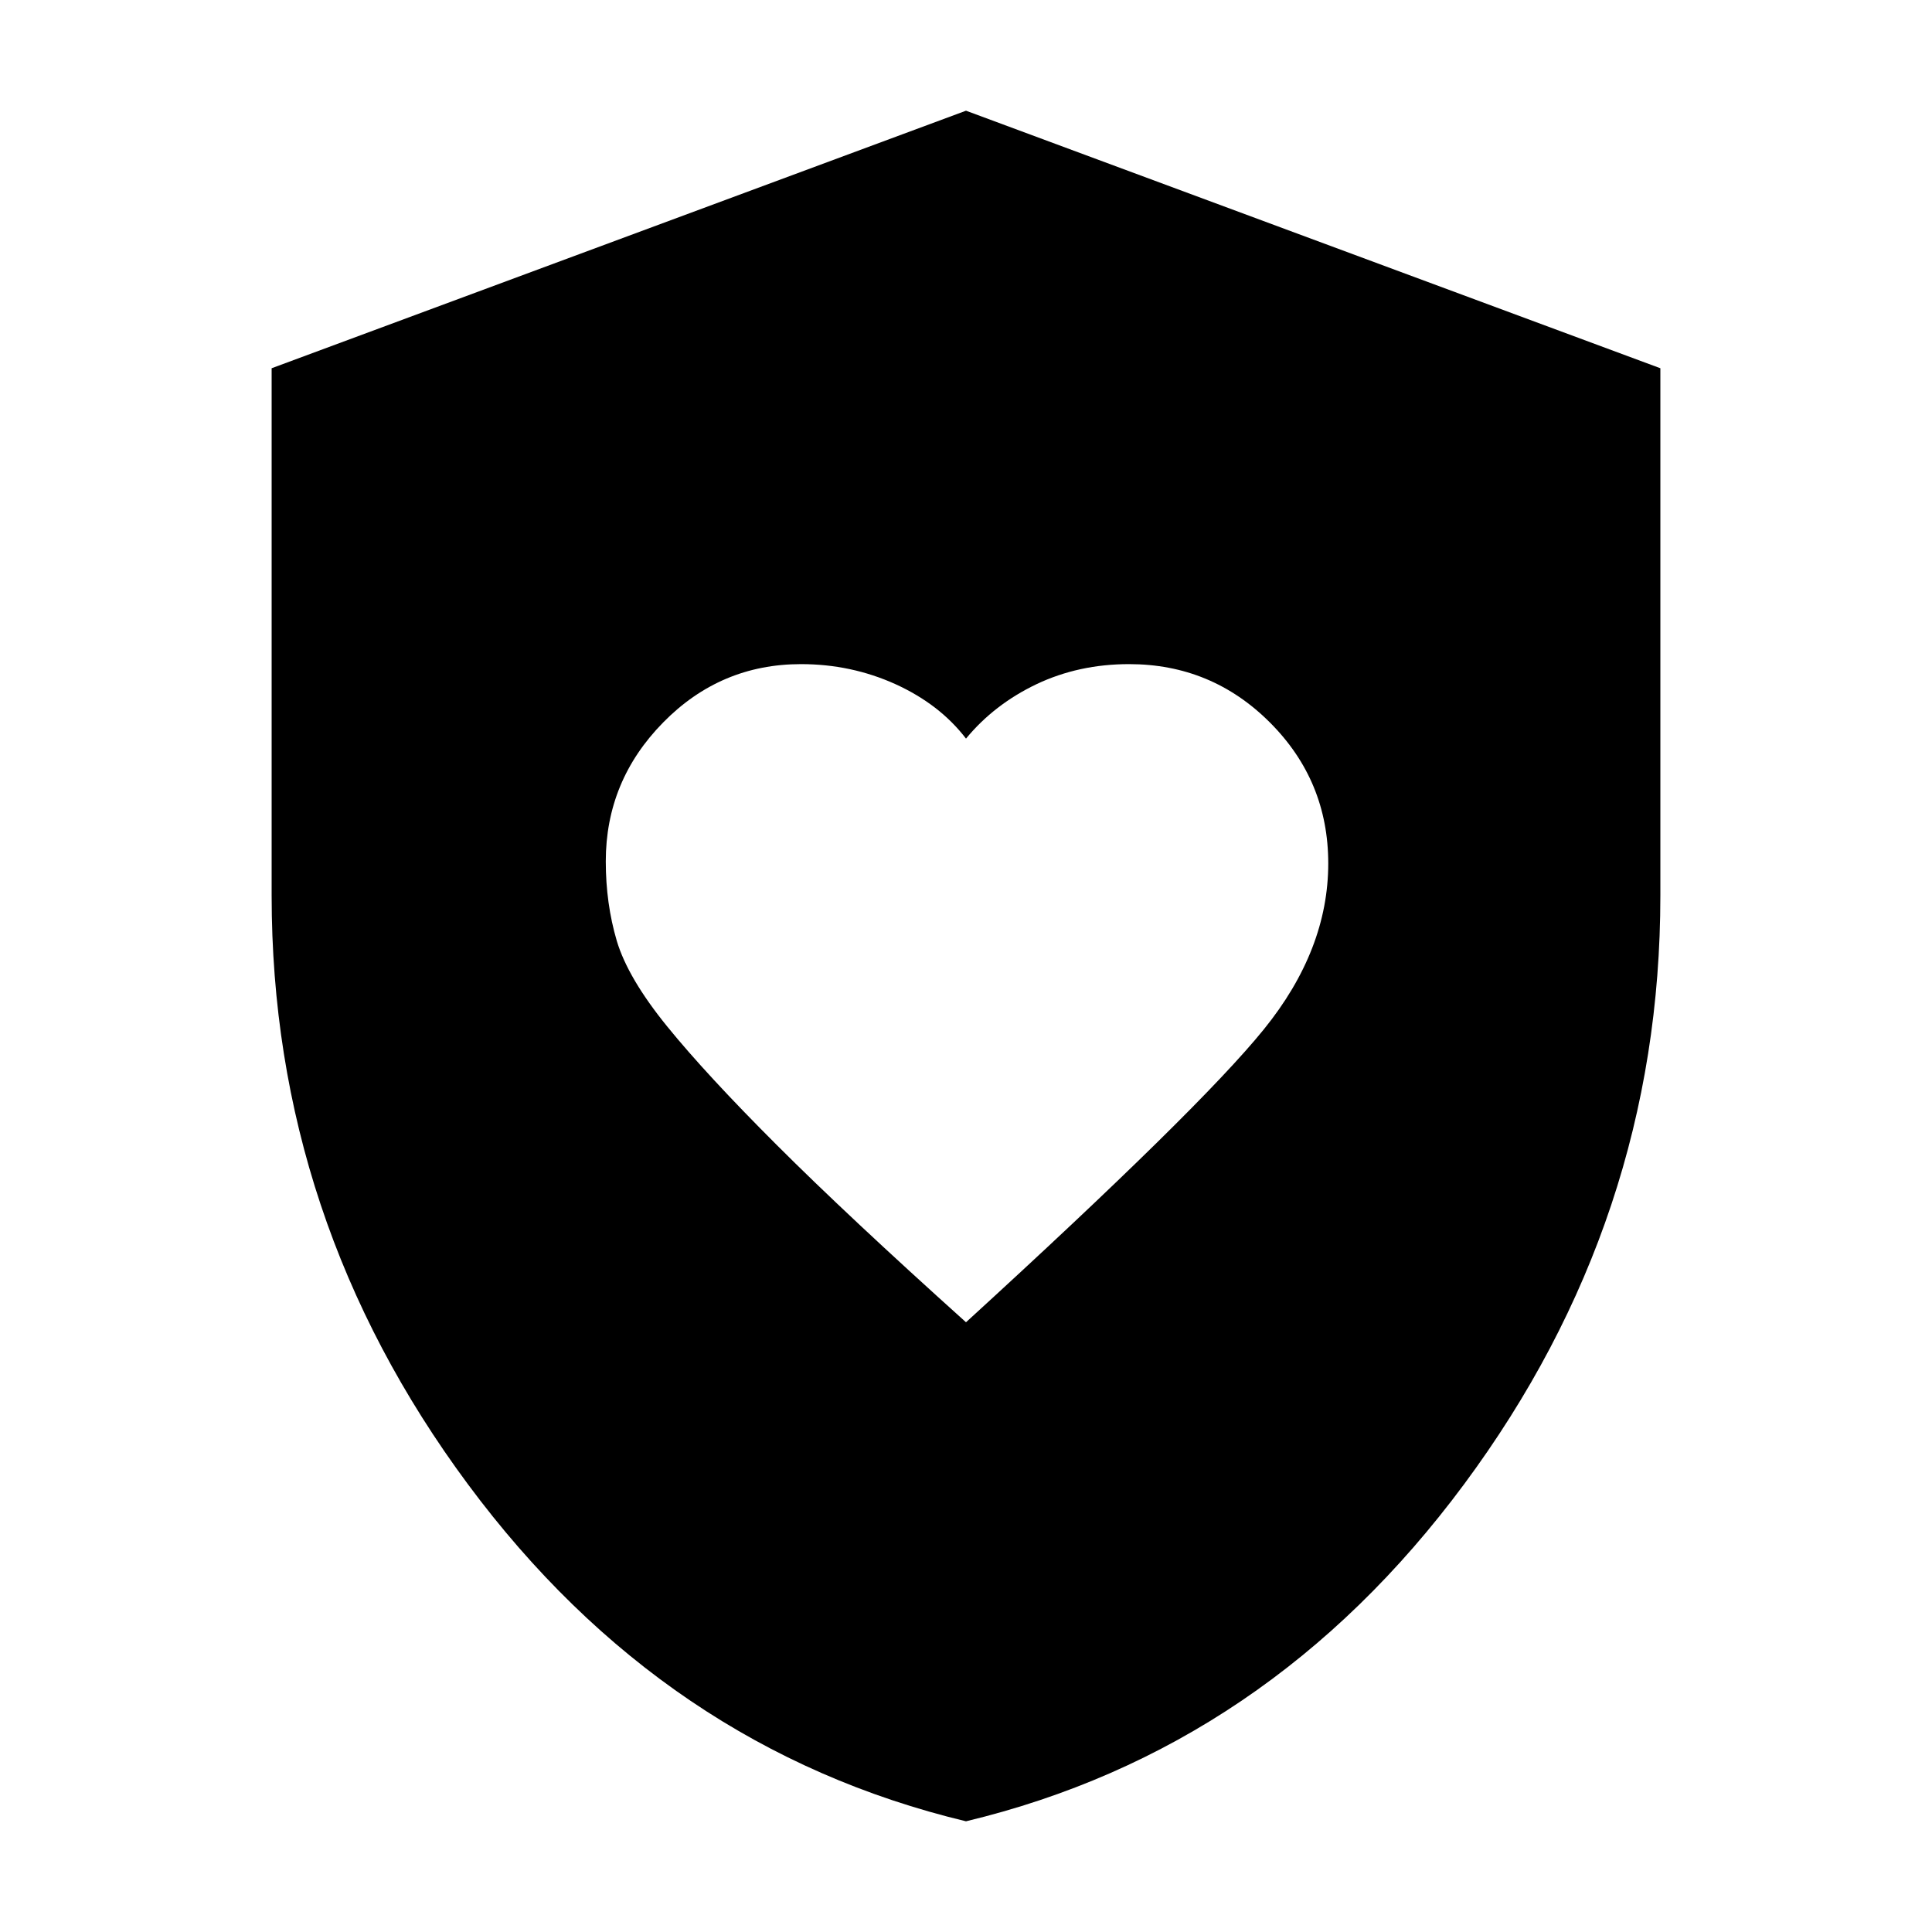 <svg xmlns="http://www.w3.org/2000/svg" height="20" width="20"><path d="M10 13.688q2.417-2.209 3.083-3.032.667-.823.667-1.718 0-.855-.604-1.459-.604-.604-1.458-.604-.521 0-.959.208-.437.209-.729.563-.271-.354-.729-.563-.459-.208-.979-.208-.834 0-1.427.604-.594.604-.594 1.438 0 .437.114.823.115.385.521.885t1.136 1.229q.729.729 1.958 1.834Zm0 5.166q-3.125-.75-5.156-3.489-2.032-2.74-2.032-6.094V3.812L10 1.146l7.188 2.666v5.459q0 3.354-2.032 6.094-2.031 2.739-5.156 3.489Z"/></svg>